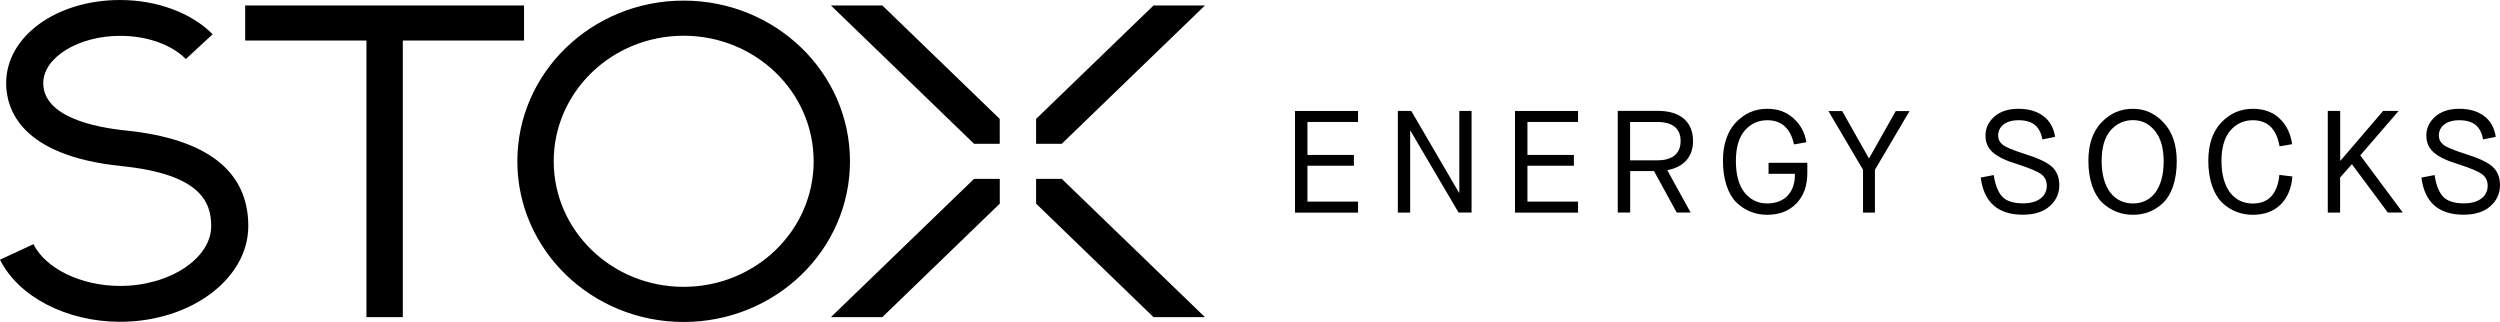 <svg width="132" height="17" viewBox="0 0 132 17" fill="none" xmlns="http://www.w3.org/2000/svg">
<path d="M27.669 0.287H12.945V2.141H19.348V16.746H21.268V2.141H27.669V0.287ZM36.097 0.032C31.248 0.032 27.316 3.829 27.316 8.516C27.316 13.201 31.248 17 36.097 17C40.947 17 44.879 13.201 44.879 8.516C44.879 3.83 40.947 0.032 36.097 0.032ZM36.097 15.145C32.306 15.145 29.236 12.178 29.236 8.516C29.236 4.854 32.308 1.887 36.097 1.887C39.889 1.887 42.961 4.854 42.961 8.516C42.961 12.178 39.889 15.145 36.097 15.145ZM43.871 0.287L51.43 7.591H52.786V6.278L46.586 0.287H43.871ZM63.623 0.287H60.908L54.706 6.278V7.591H56.062L63.623 0.287ZM54.706 9.443V10.753L60.908 16.746H63.623L56.062 9.443H54.706ZM43.871 16.746H46.586L52.788 10.753V9.443H51.431L43.871 16.746ZM6.624 6.888C5.004 6.721 2.284 6.177 2.284 4.386C2.284 3.034 4.141 1.892 6.345 1.892C7.758 1.892 9.054 2.351 9.813 3.116L11.229 1.808C10.108 0.676 8.28 0 6.343 0C2.968 0 0.325 1.927 0.325 4.386C0.325 5.791 1.116 8.227 6.418 8.77C10.612 9.197 11.151 10.687 11.151 11.936C11.151 13.649 8.949 15.097 6.345 15.097C4.294 15.097 2.412 14.19 1.767 12.892L0 13.712C0.975 15.672 3.525 16.99 6.343 16.99C10.072 16.99 13.11 14.722 13.11 11.936C13.11 9.025 10.928 7.327 6.624 6.888Z" fill="black"/>
<path d="M71.705 11.226V10.645H69.033V8.75H71.485V8.181H69.033V6.44H71.705V5.859H68.377V11.226H71.705Z" fill="black"/>
<path d="M74.457 11.226V6.907H74.475L77.012 11.222H77.699V5.859H77.052V10.173H77.034L74.515 5.859H73.806V11.226H74.457Z" fill="black"/>
<path d="M83.321 11.226V10.645H80.649V8.75H83.101V8.181H80.649V6.44H83.321V5.859H79.993V11.226H83.321Z" fill="black"/>
<path d="M86.073 11.226V9.032H87.331L88.53 11.222H89.266L88.031 8.983C88.862 8.838 89.392 8.309 89.392 7.449C89.392 6.401 88.687 5.854 87.542 5.854H85.418V11.222H86.073V11.226ZM87.488 6.44C88.319 6.44 88.736 6.78 88.736 7.454C88.736 8.159 88.238 8.467 87.501 8.467H86.069V6.44H87.488Z" fill="black"/>
<path d="M93.312 11.341C93.945 11.341 94.457 11.143 94.843 10.75C95.229 10.358 95.427 9.816 95.427 9.12V8.595H93.379V9.177H94.771C94.793 10.151 94.228 10.742 93.307 10.742C92.827 10.742 92.422 10.552 92.113 10.169C91.803 9.776 91.655 9.217 91.655 8.49C91.655 7.793 91.812 7.256 92.122 6.894C92.436 6.533 92.831 6.348 93.307 6.348C94.066 6.348 94.542 6.775 94.722 7.626L95.377 7.511C95.292 6.982 95.054 6.559 94.681 6.233C94.317 5.907 93.859 5.744 93.312 5.744C92.665 5.744 92.113 5.982 91.65 6.467C91.201 6.952 90.972 7.626 90.972 8.49C90.972 9.477 91.242 10.252 91.682 10.689C92.135 11.125 92.683 11.341 93.312 11.341Z" fill="black"/>
<path d="M98.996 11.226V8.965L100.824 5.863H100.096L98.691 8.353H98.673L97.267 5.863H96.54L98.368 8.965V11.226H98.996Z" fill="black"/>
<path d="M104.583 9.375C104.749 10.684 105.49 11.336 106.805 11.336C107.407 11.336 107.878 11.191 108.22 10.891C108.561 10.592 108.732 10.217 108.732 9.781C108.732 9.375 108.606 9.054 108.354 8.816C108.103 8.578 107.613 8.349 106.877 8.119C106.302 7.934 105.921 7.78 105.755 7.652C105.588 7.52 105.503 7.361 105.503 7.154C105.503 6.696 105.88 6.348 106.576 6.348C107.367 6.348 107.712 6.709 107.842 7.361L108.507 7.225C108.368 6.251 107.618 5.744 106.572 5.744C106.042 5.744 105.615 5.881 105.301 6.158C104.991 6.436 104.834 6.762 104.834 7.154C104.834 7.899 105.323 8.304 106.549 8.679C107.191 8.886 107.6 9.062 107.789 9.208C107.977 9.353 108.071 9.56 108.071 9.812C108.071 10.332 107.645 10.737 106.823 10.737C106.311 10.737 105.948 10.623 105.719 10.384C105.499 10.147 105.346 9.763 105.27 9.243L104.583 9.375Z" fill="black"/>
<path d="M112.62 10.742C111.641 10.742 110.967 9.966 110.967 8.494C110.967 7.789 111.124 7.251 111.434 6.89C111.749 6.528 112.144 6.343 112.62 6.343C113.087 6.343 113.464 6.528 113.774 6.903C114.084 7.278 114.241 7.815 114.241 8.52C114.241 9.992 113.576 10.742 112.62 10.742ZM112.62 11.341C113.23 11.341 113.774 11.134 114.214 10.711C114.658 10.283 114.932 9.516 114.932 8.525C114.932 7.652 114.703 6.969 114.245 6.48C113.796 5.991 113.248 5.744 112.615 5.744C111.969 5.744 111.416 5.982 110.954 6.467C110.496 6.952 110.267 7.626 110.267 8.498C110.267 9.486 110.55 10.261 110.994 10.697C111.452 11.125 111.996 11.341 112.62 11.341Z" fill="black"/>
<path d="M118.947 6.348C119.728 6.348 120.204 6.806 120.361 7.727L121.026 7.613C120.945 7.053 120.725 6.599 120.361 6.255C119.998 5.911 119.522 5.744 118.947 5.744C118.3 5.744 117.748 5.982 117.285 6.467C116.827 6.952 116.598 7.626 116.598 8.498C116.598 9.486 116.881 10.261 117.326 10.697C117.775 11.125 118.323 11.341 118.947 11.341C120.182 11.341 120.936 10.574 121.039 9.318L120.352 9.234C120.249 10.239 119.778 10.746 118.947 10.746C117.968 10.746 117.294 9.97 117.294 8.498C117.294 7.793 117.452 7.256 117.761 6.894C118.076 6.533 118.471 6.348 118.947 6.348Z" fill="black"/>
<path d="M123.558 11.226V9.371L124.169 8.679H124.187L126.077 11.222H126.867L124.622 8.203L126.647 5.859H125.826L123.581 8.481H123.563V5.859H122.907V11.226H123.558Z" fill="black"/>
<path d="M127.851 9.375C128.017 10.684 128.758 11.336 130.074 11.336C130.675 11.336 131.147 11.191 131.488 10.891C131.829 10.592 132 10.217 132 9.781C132 9.375 131.874 9.054 131.623 8.816C131.371 8.578 130.882 8.349 130.146 8.119C129.571 7.934 129.189 7.78 129.023 7.652C128.857 7.52 128.772 7.361 128.772 7.154C128.772 6.696 129.149 6.348 129.845 6.348C130.635 6.348 130.981 6.709 131.111 7.361L131.775 7.225C131.641 6.251 130.891 5.744 129.849 5.744C129.319 5.744 128.893 5.881 128.578 6.158C128.269 6.436 128.111 6.762 128.111 7.154C128.111 7.899 128.601 8.304 129.827 8.679C130.469 8.886 130.877 9.062 131.066 9.208C131.255 9.353 131.349 9.56 131.349 9.812C131.349 10.332 130.922 10.737 130.101 10.737C129.589 10.737 129.225 10.623 128.996 10.384C128.776 10.147 128.623 9.763 128.547 9.243L127.851 9.375Z" fill="black"/>
</svg>
